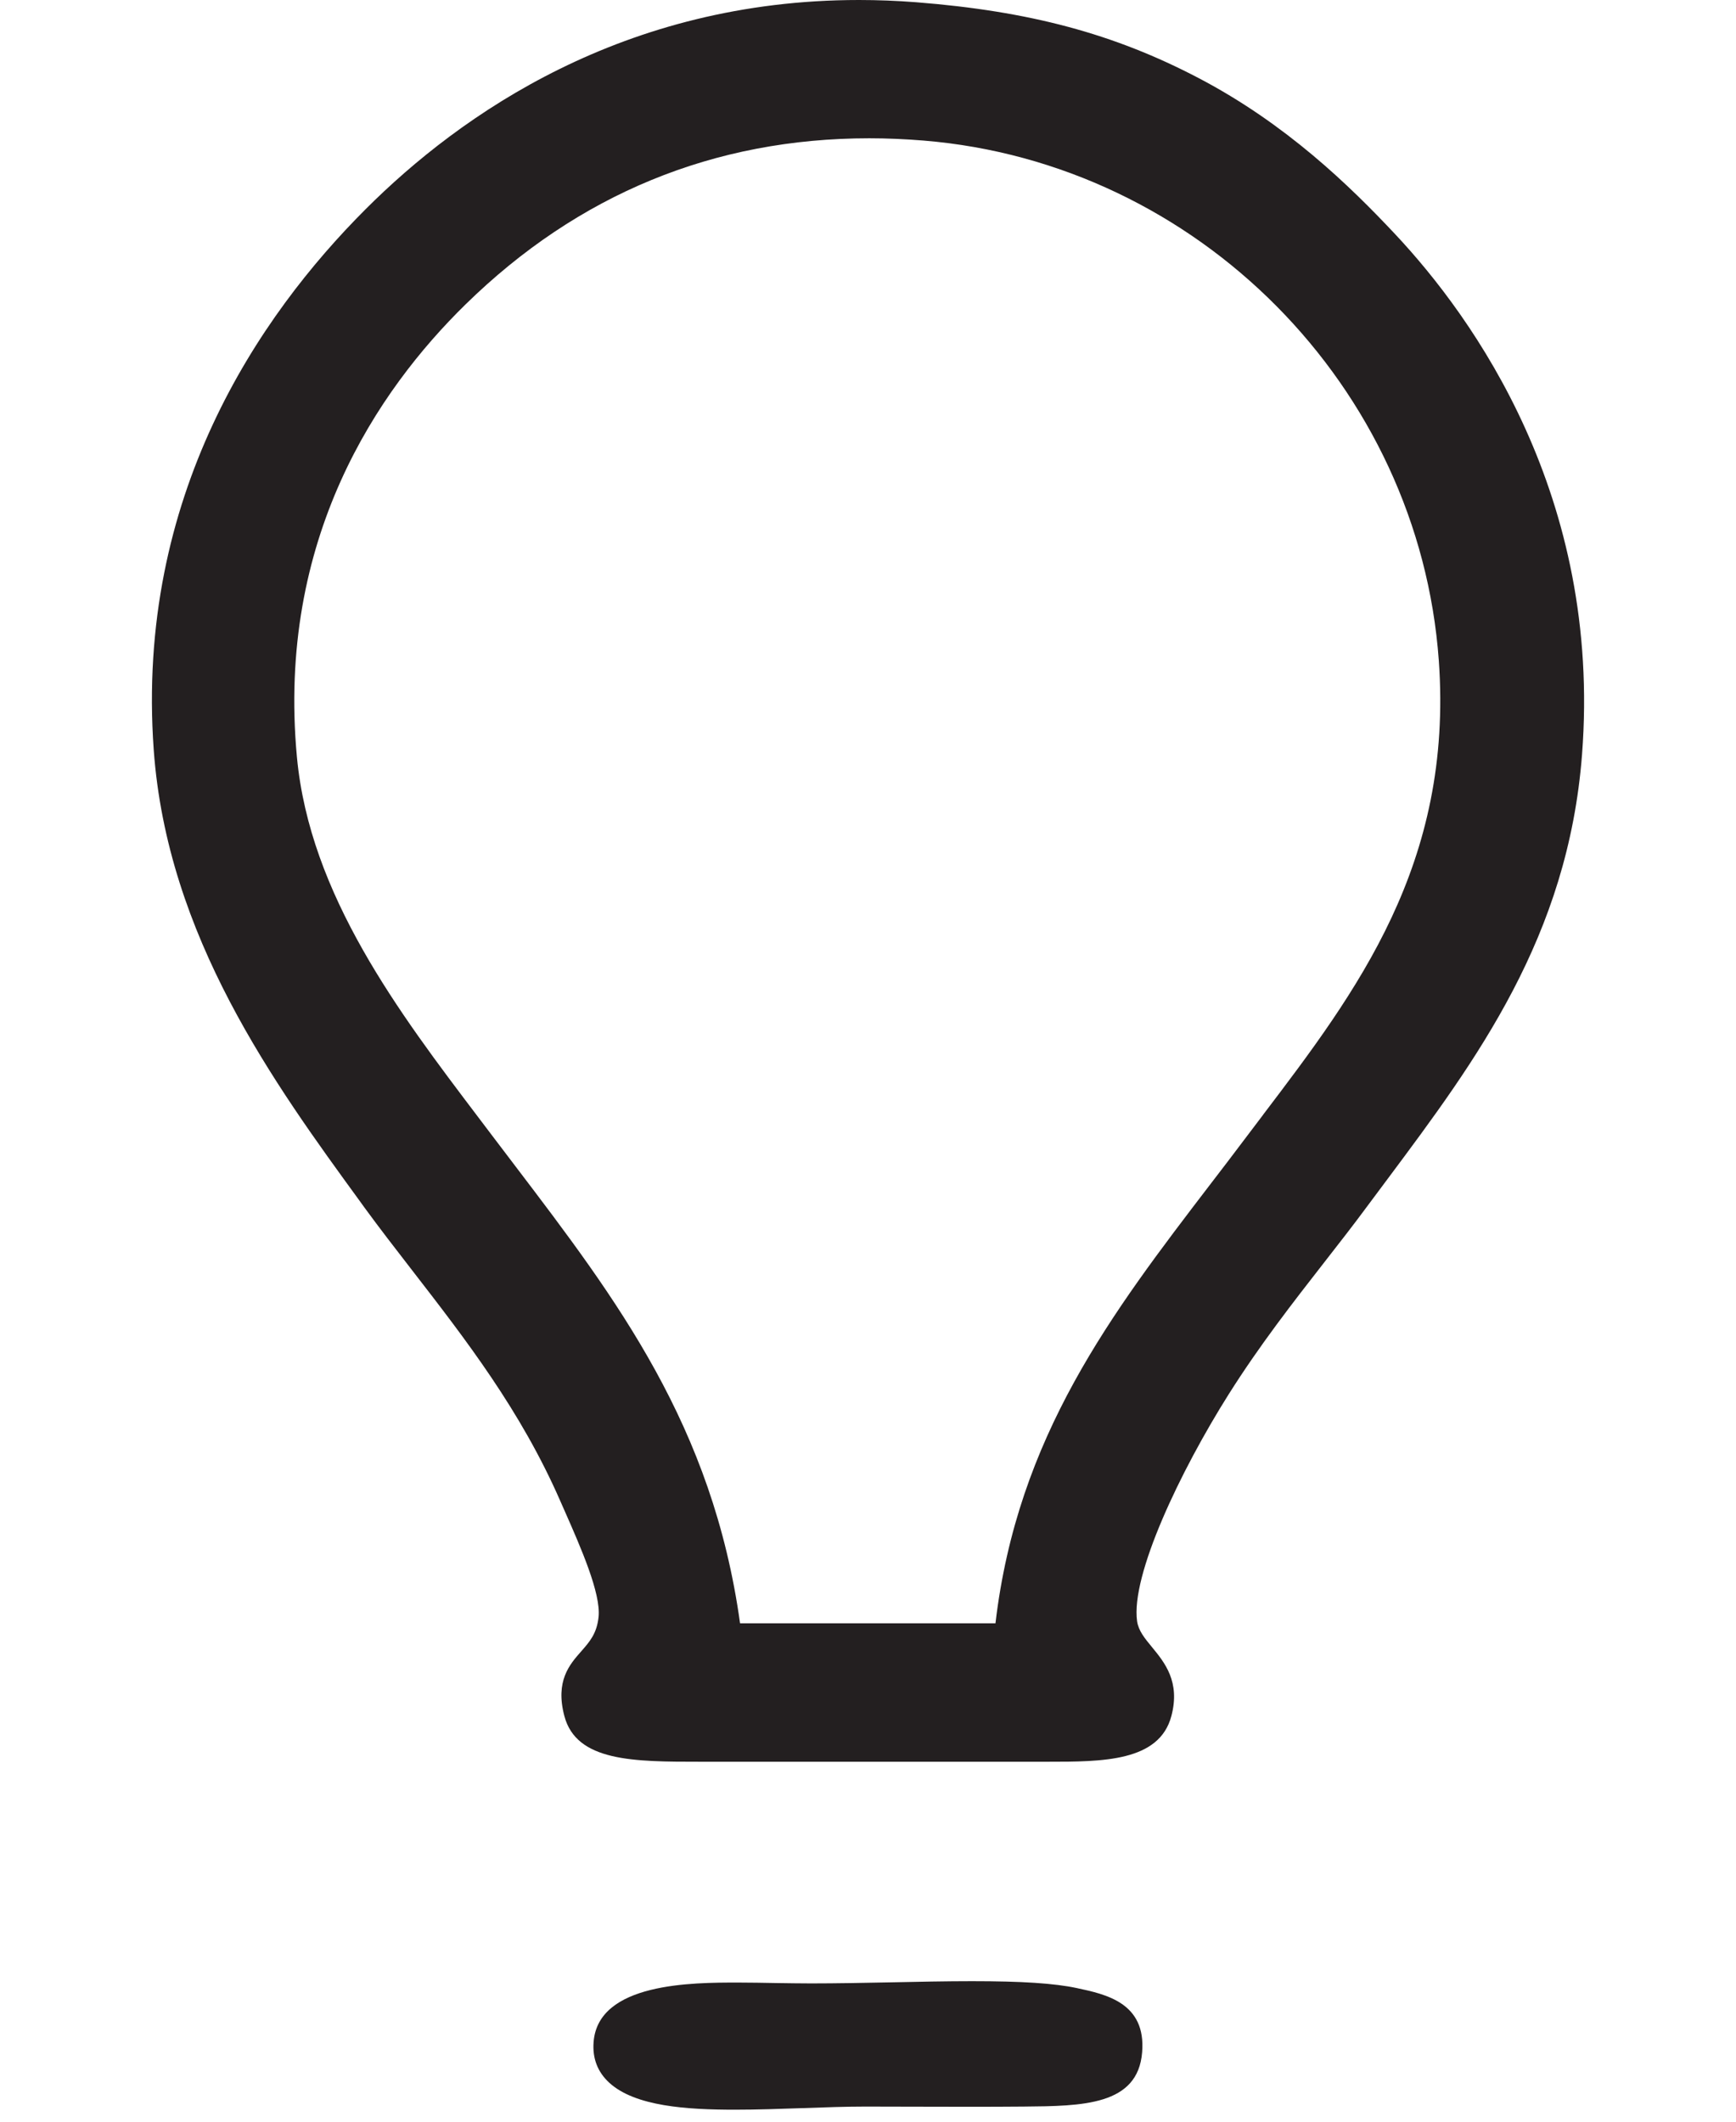 <svg width="27" height="33" viewBox="0 0 27 40" fill="white" xmlns="http://www.w3.org/2000/svg">
<path d="M23.439 4.416C22.578 3.498 21.378 2.333 19.731 1.471C18.137 0.636 16.545 0.21 14.405 0.042C14.046 0.014 13.684 0 13.33 0C8.902 0 5.828 2.145 4.029 3.944C2.017 5.955 -0.308 9.355 0.034 14.132C0.287 17.659 2.308 20.432 3.931 22.66L4 22.756C4.29 23.153 4.591 23.542 4.91 23.954C5.914 25.251 6.952 26.591 7.697 28.294L7.783 28.489C8.088 29.18 8.466 30.04 8.421 30.483C8.388 30.799 8.251 30.953 8.093 31.133C7.874 31.381 7.601 31.691 7.776 32.353C8.004 33.214 9.088 33.214 10.343 33.214H16.885C17.92 33.214 18.991 33.214 19.219 32.353C19.391 31.706 19.092 31.343 18.852 31.051C18.716 30.886 18.599 30.744 18.573 30.565C18.451 29.701 19.384 27.738 20.303 26.281C20.884 25.361 21.506 24.562 22.109 23.789C22.387 23.432 22.651 23.095 22.9 22.757C23.032 22.579 23.165 22.4 23.299 22.222C24.969 19.983 26.696 17.668 26.961 14.226C27.336 9.358 24.915 5.99 23.439 4.416ZM20.948 21.018C20.828 21.176 20.709 21.334 20.59 21.491C20.382 21.767 20.174 22.041 19.965 22.312C18.09 24.762 16.318 27.08 15.903 30.604H11.088C10.571 26.878 8.765 24.501 6.854 21.988C6.706 21.793 6.556 21.596 6.406 21.398L6.151 21.061C4.663 19.097 2.976 16.872 2.734 14.272C2.351 10.165 4.252 7.365 5.913 5.739C8.035 3.661 10.597 2.607 13.525 2.607C13.86 2.607 14.203 2.622 14.546 2.65C19.714 3.072 23.89 7.287 24.261 12.454C24.535 16.29 22.711 18.694 20.947 21.018H20.948Z" fill="#231F20"/>
<path d="M17.432 37.48C17.011 37.391 16.404 37.351 15.462 37.351C14.974 37.351 14.445 37.362 13.933 37.373C13.426 37.383 12.903 37.393 12.426 37.393C12.216 37.393 11.998 37.389 11.768 37.386C11.531 37.382 11.287 37.377 11.046 37.377C10.191 37.377 8.412 37.377 8.327 38.498C8.303 38.806 8.403 39.064 8.622 39.265C9.111 39.714 10.095 39.774 10.992 39.774C11.409 39.774 11.847 39.759 12.271 39.744C12.688 39.729 13.083 39.715 13.451 39.715C13.716 39.715 14.016 39.716 14.333 39.717C15.021 39.719 15.785 39.721 16.436 39.715C17.542 39.705 18.588 39.696 18.668 38.691C18.744 37.758 17.985 37.598 17.432 37.48Z" fill="#231F20"/>
</svg>
